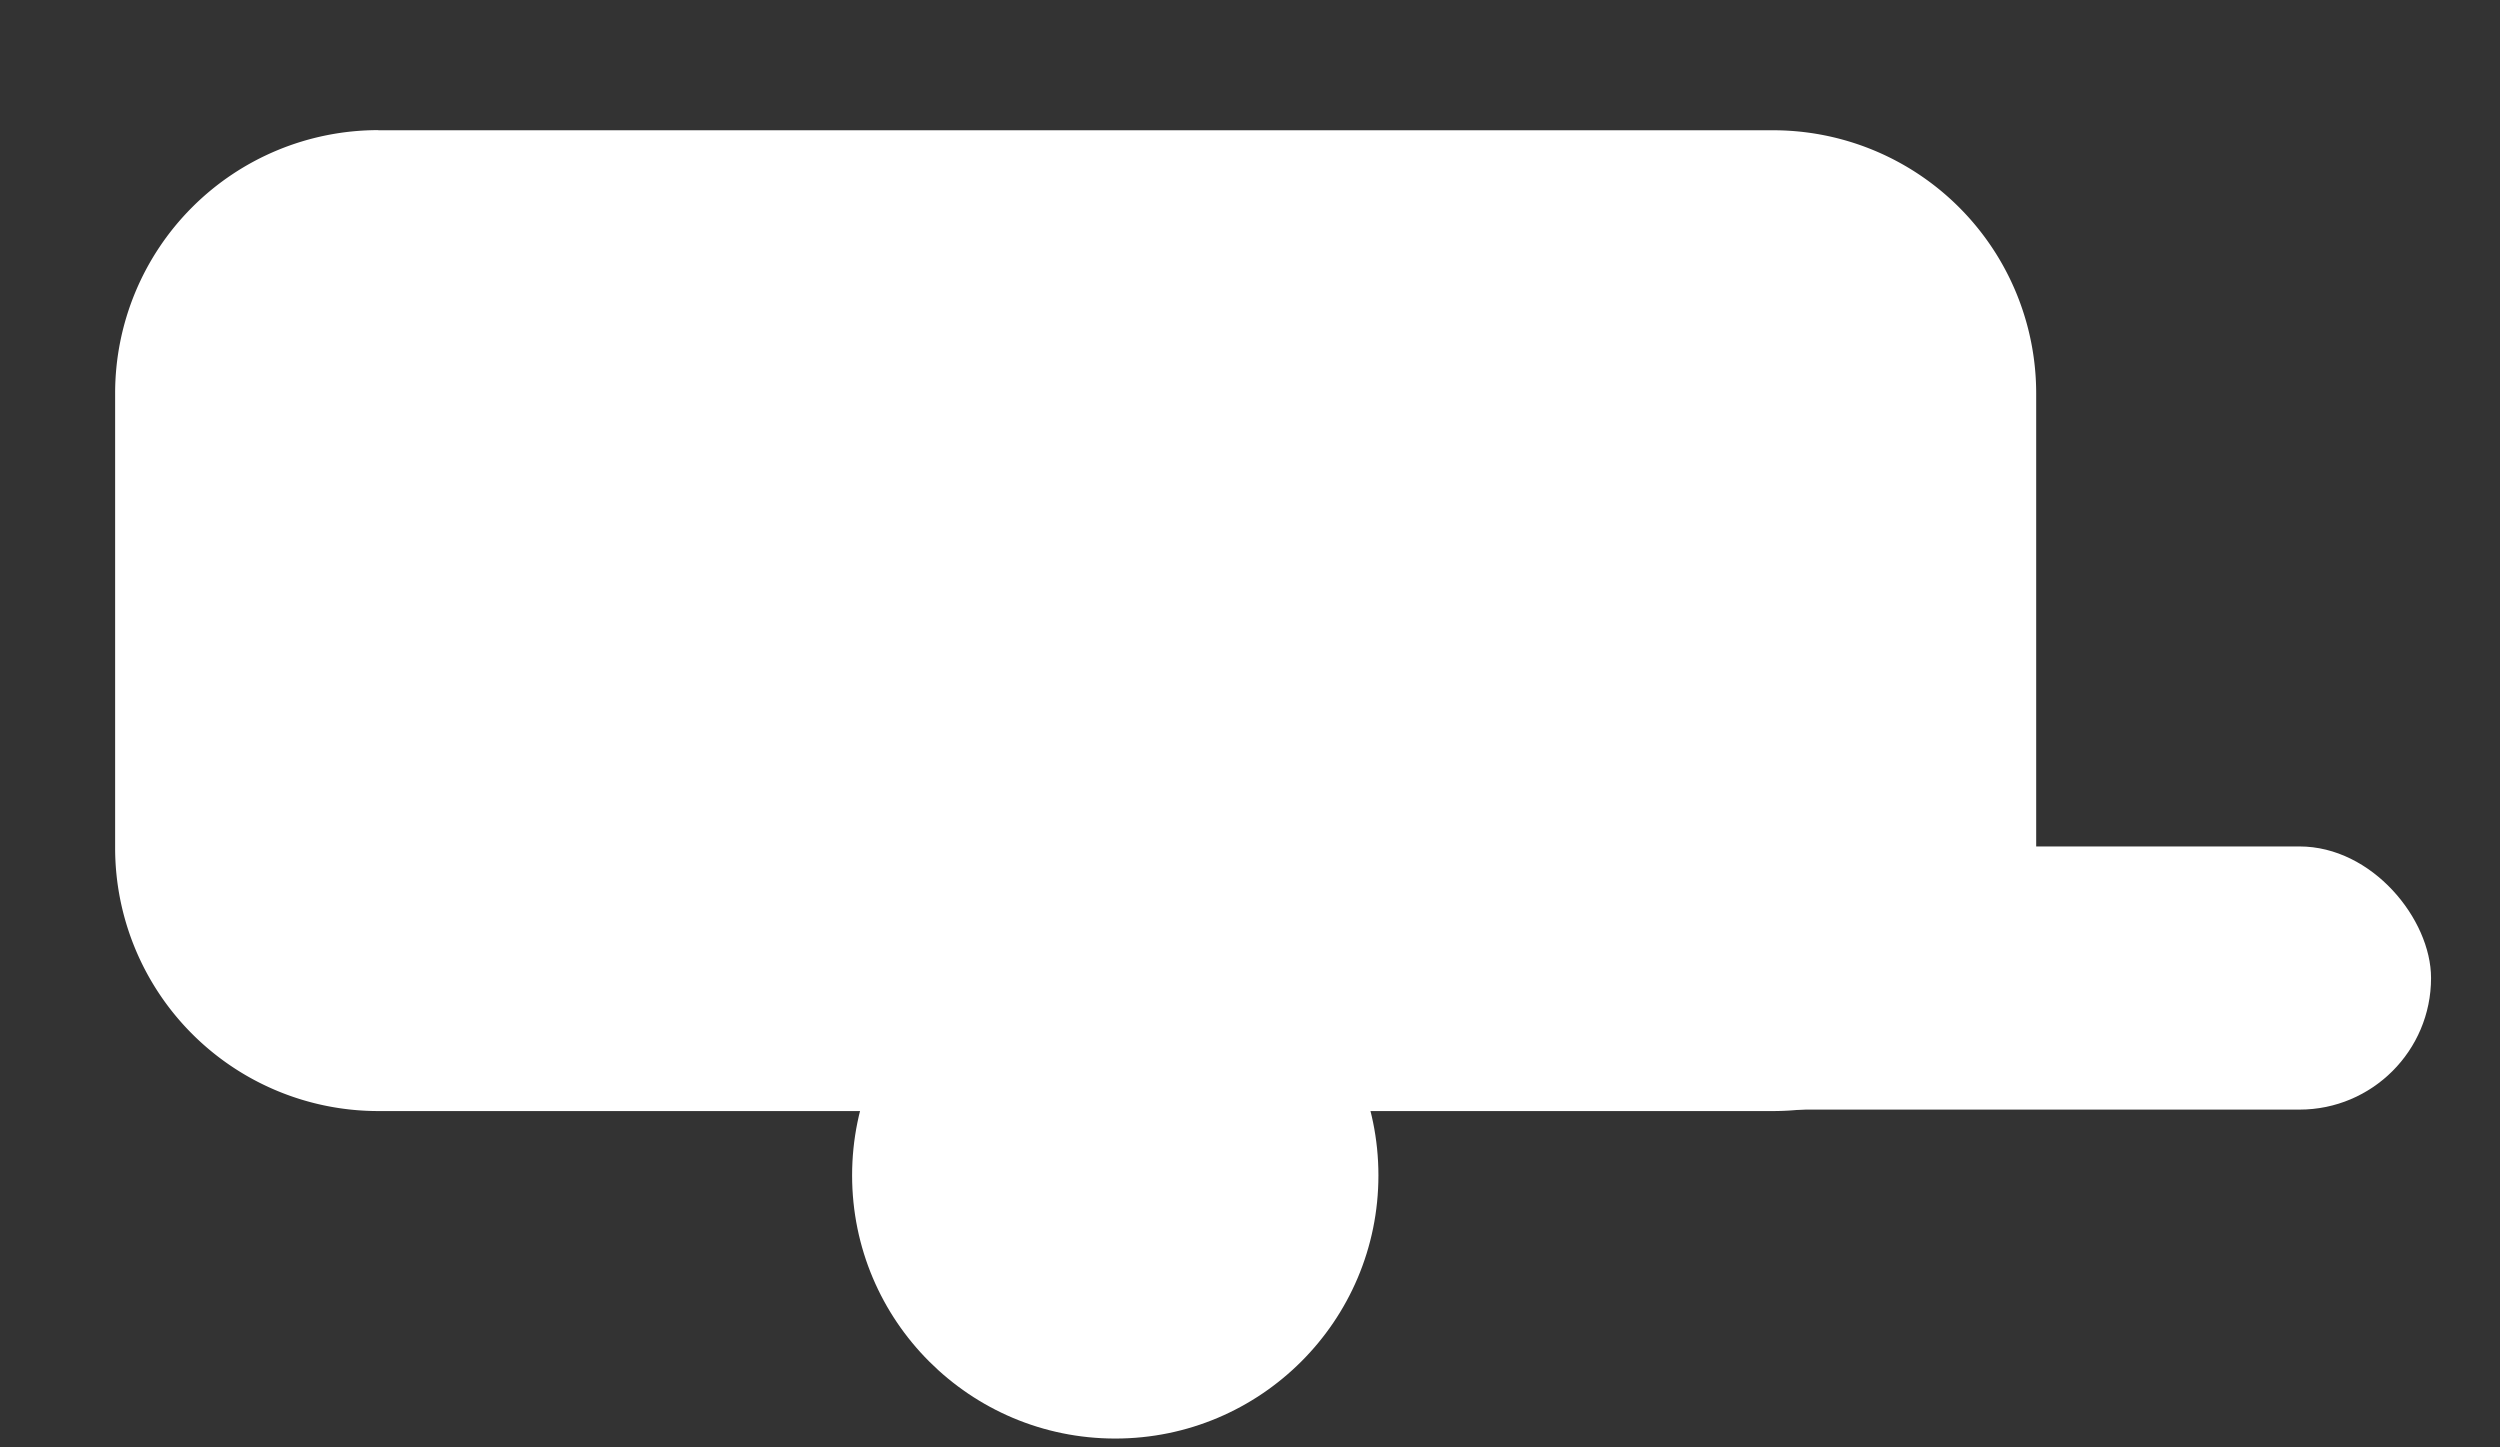 <svg xmlns="http://www.w3.org/2000/svg" width="19" height="11" viewBox="0 0 19 11">
    <rect x="0" y="0" width="19" height="11" fill="#333333" stroke="none"/>
    <g fill="#FFF" fill-rule="evenodd" transform="translate(0 .5)">
        <path d="M2.875.49h10.6a2 2 0 0 1 2 2v3.454a2 2 0 0 1-2 2h-10.6a2 2 0 0 1-2-2V2.489a2 2 0 0 1 2-2z"/>
        <circle cx="8.476" cy="8.433" r="2"/>
        <rect width="6" height="2" x="12.476" y="5.933" rx="1"/>
    </g>
</svg>
